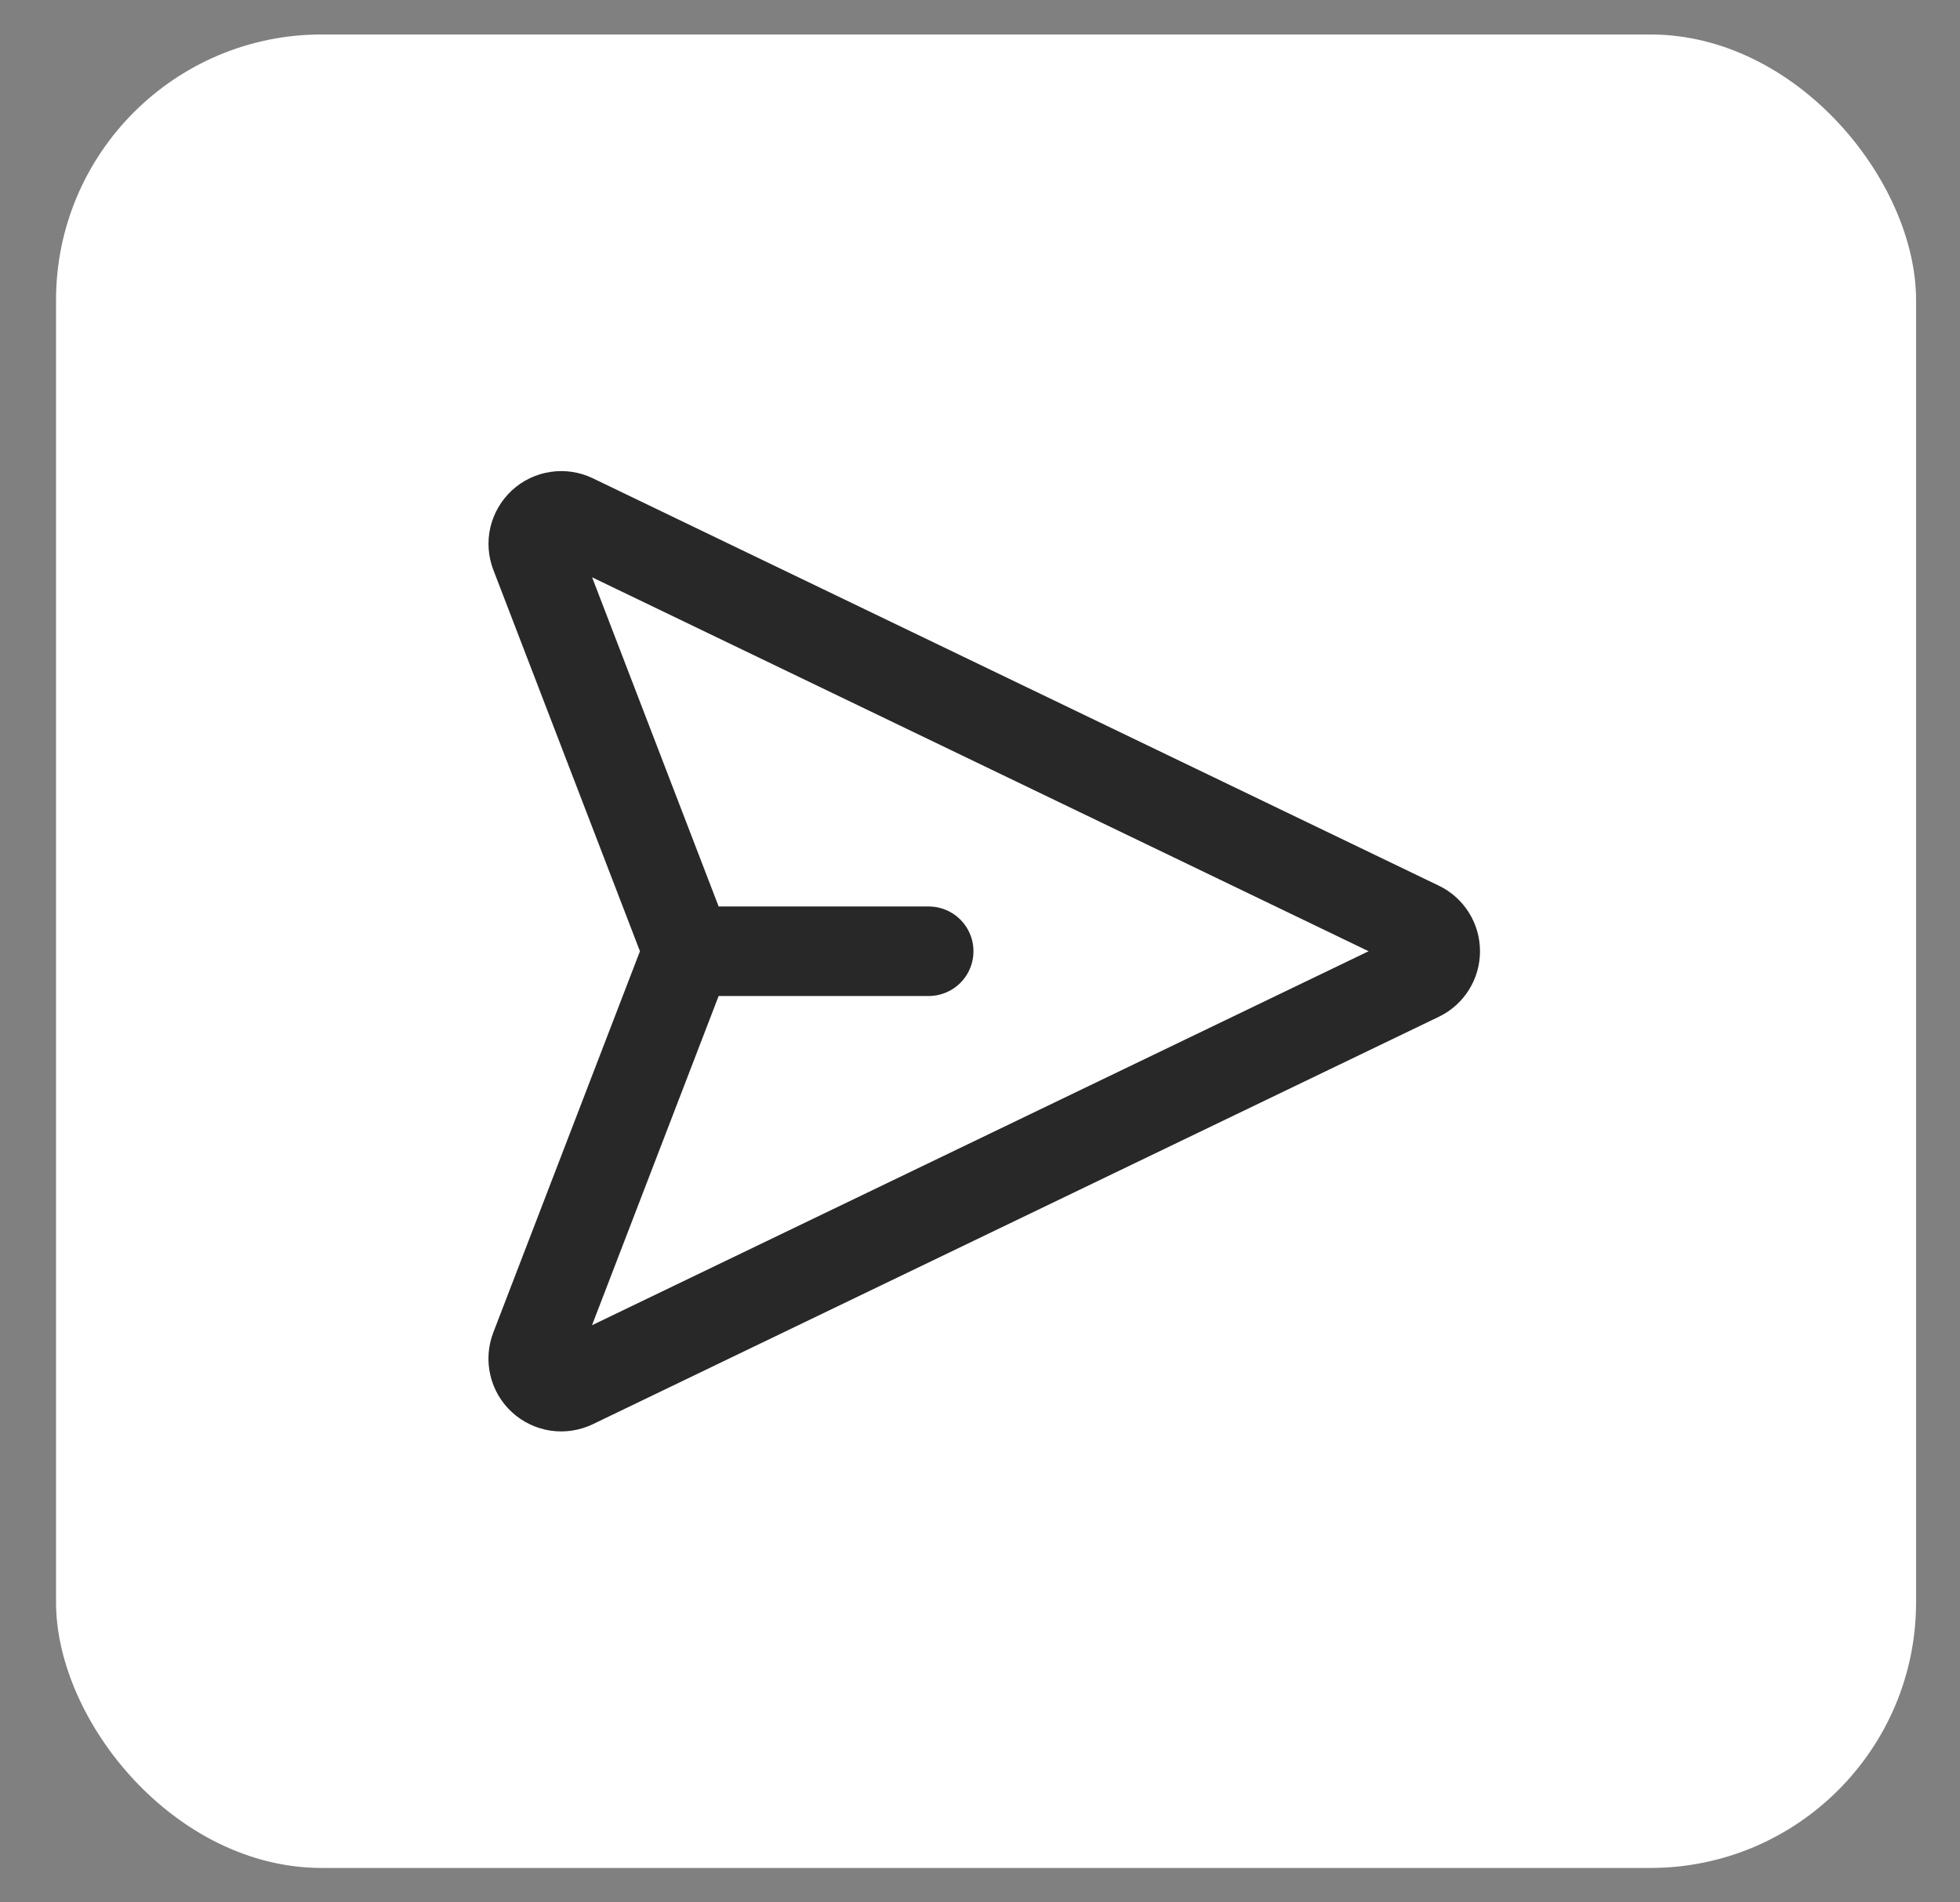 <svg width="34" height="33" viewBox="0 0 34 33" fill="none" xmlns="http://www.w3.org/2000/svg">
<rect x="0" y="0" width="34" height="33" fill="#808080" stroke="none"/>
<rect x="0.972" y="0.598" width="32.266" height="31.805" rx="4.609" fill="white"/>
<path d="M16.11 16.501L12.257 16.501M24.624 16.064C24.706 16.103 24.775 16.166 24.823 16.243C24.872 16.32 24.897 16.41 24.897 16.501C24.897 16.592 24.872 16.681 24.823 16.759C24.775 16.836 24.706 16.898 24.623 16.938L9.946 24.006C9.858 24.048 9.76 24.063 9.664 24.049C9.567 24.034 9.477 23.991 9.406 23.925C9.334 23.859 9.284 23.773 9.262 23.678C9.24 23.583 9.247 23.484 9.282 23.393L11.866 16.675C11.909 16.563 11.909 16.439 11.866 16.327L9.283 9.608C9.248 9.517 9.241 9.418 9.263 9.323C9.286 9.229 9.336 9.143 9.407 9.077C9.478 9.011 9.568 8.968 9.664 8.954C9.76 8.939 9.858 8.954 9.946 8.996L24.624 16.064Z" stroke="#282828" stroke-width="1.553" stroke-linecap="round" stroke-linejoin="round"/>
</svg>
